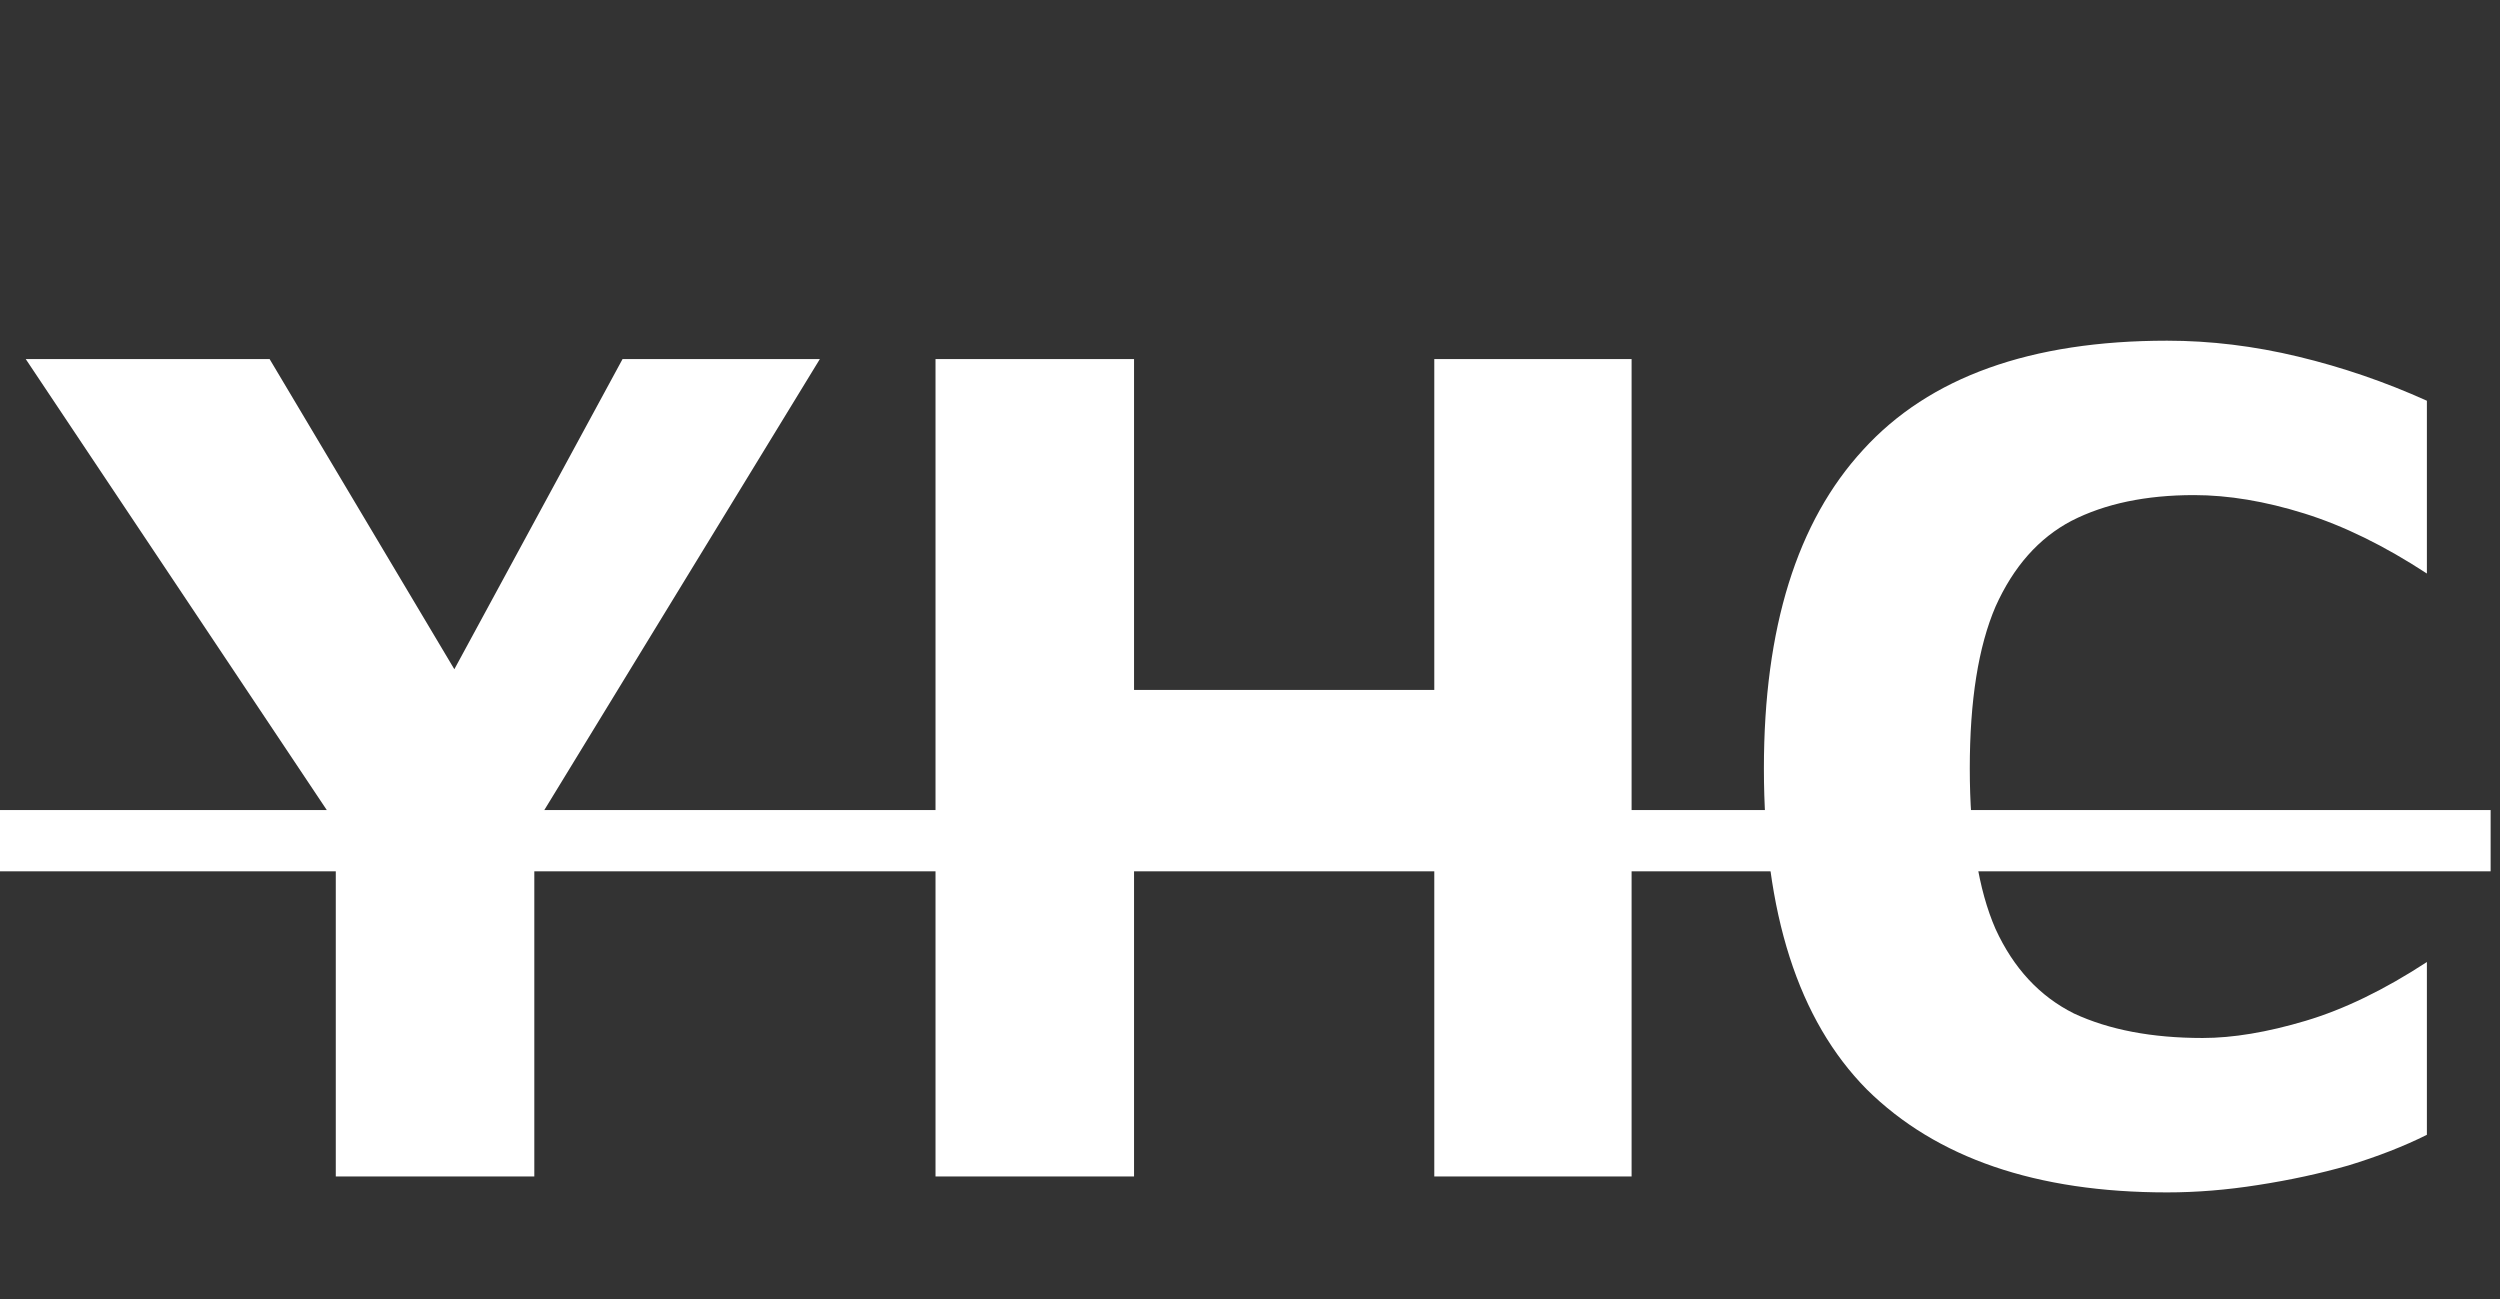 <svg width="102" height="53" viewBox="0 0 102 53" fill="none" xmlns="http://www.w3.org/2000/svg">
<rect x="0" y="0" width="102" height="53" fill="#333333" stroke="none"/>
<path d="M13.7 48V33.6L1.05 14.65H11L20.5 30.6H16.75L25.4 14.65H33.45L20.65 35.6L21.8 31.3V48H13.7ZM38.169 48V14.65H46.269V28.15H58.519V14.65H66.569V48H58.519V34.75H46.269V48H38.169ZM88.417 48.65C83.084 48.65 79.001 47.25 76.167 44.45C73.367 41.617 71.967 37.25 71.967 31.35C71.967 25.617 73.317 21.283 76.017 18.35C78.717 15.383 82.85 13.9 88.417 13.9C90.184 13.9 91.967 14.117 93.767 14.55C95.567 14.983 97.317 15.583 99.017 16.35V23.4C97.284 22.267 95.617 21.45 94.017 20.95C92.417 20.45 90.917 20.2 89.517 20.2C87.55 20.2 85.884 20.55 84.517 21.25C83.184 21.95 82.15 23.117 81.417 24.75C80.717 26.383 80.367 28.583 80.367 31.35C80.367 34.117 80.717 36.3 81.417 37.9C82.15 39.5 83.217 40.65 84.617 41.35C86.05 42.017 87.8 42.35 89.867 42.35C91.1 42.35 92.501 42.117 94.067 41.65C95.634 41.183 97.284 40.383 99.017 39.25V46.3C98.084 46.767 97.017 47.183 95.817 47.55C94.65 47.883 93.417 48.15 92.117 48.35C90.85 48.55 89.617 48.65 88.417 48.65Z" fill="white"/>
<path d="M0 33.05H101.617V35.55H0V33.05Z" fill="white"/>
</svg>
